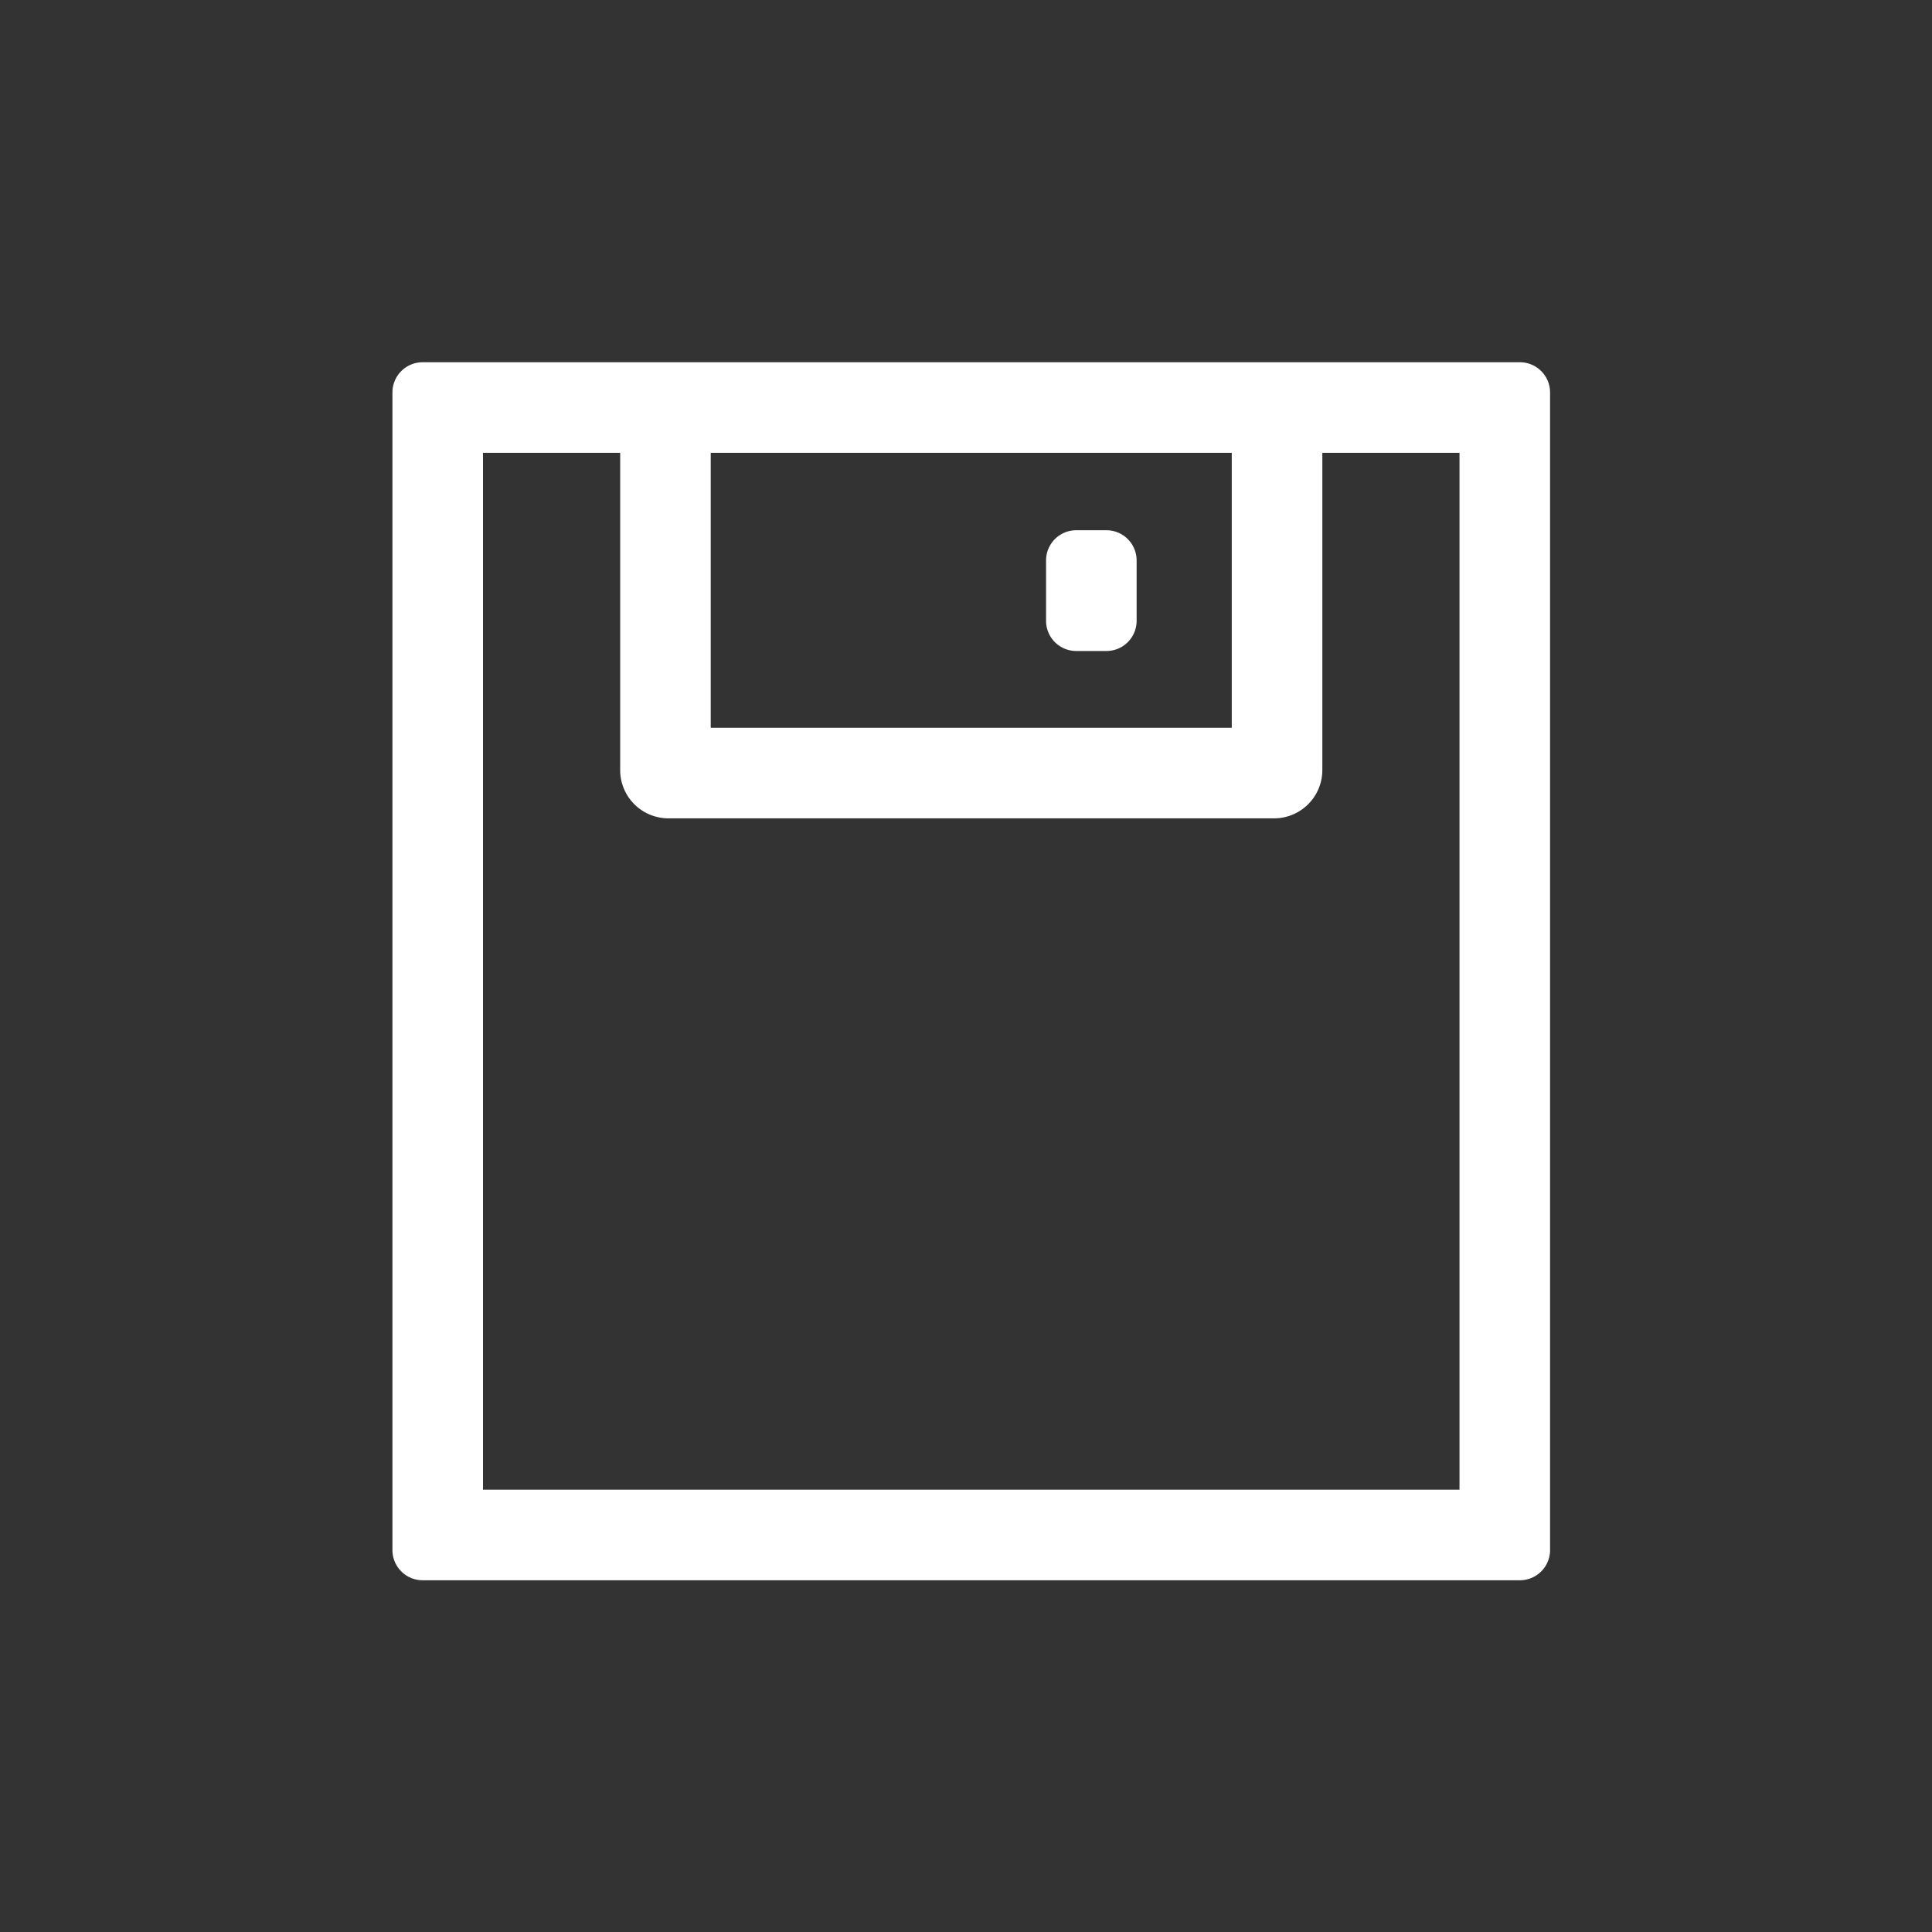<?xml version="1.0" standalone="no"?><!DOCTYPE svg PUBLIC "-//W3C//DTD SVG 1.1//EN" "http://www.w3.org/Graphics/SVG/1.1/DTD/svg11.dtd"><svg t="1634172543795" class="icon" viewBox="0 0 1024 1024" version="1.1" xmlns="http://www.w3.org/2000/svg" p-id="3072" xmlns:xlink="http://www.w3.org/1999/xlink" width="200" height="200"><rect x="0" y="0" width="1024" height="1024" fill="#333333" stroke="none"/><defs><style type="text/css"></style></defs><path d="M700.864 240v168.144a25.6 25.6 0 0 1-25.6 25.6h-320.96a25.6 25.6 0 0 1-25.6-25.6V240H256v549.568h517.568V240h-72.704z m-48 0h-276.16v145.744h276.16V240zM224 192h581.568a16 16 0 0 1 16 16v613.568a16 16 0 0 1-16 16H224a16 16 0 0 1-16-16V208a16 16 0 0 1 16-16z m346.432 89.04h16a16 16 0 0 1 16 16v32a16 16 0 0 1-16 16h-16a16 16 0 0 1-16-16v-32a16 16 0 0 1 16-16z" p-id="3073" fill="#ffffff"></path></svg>